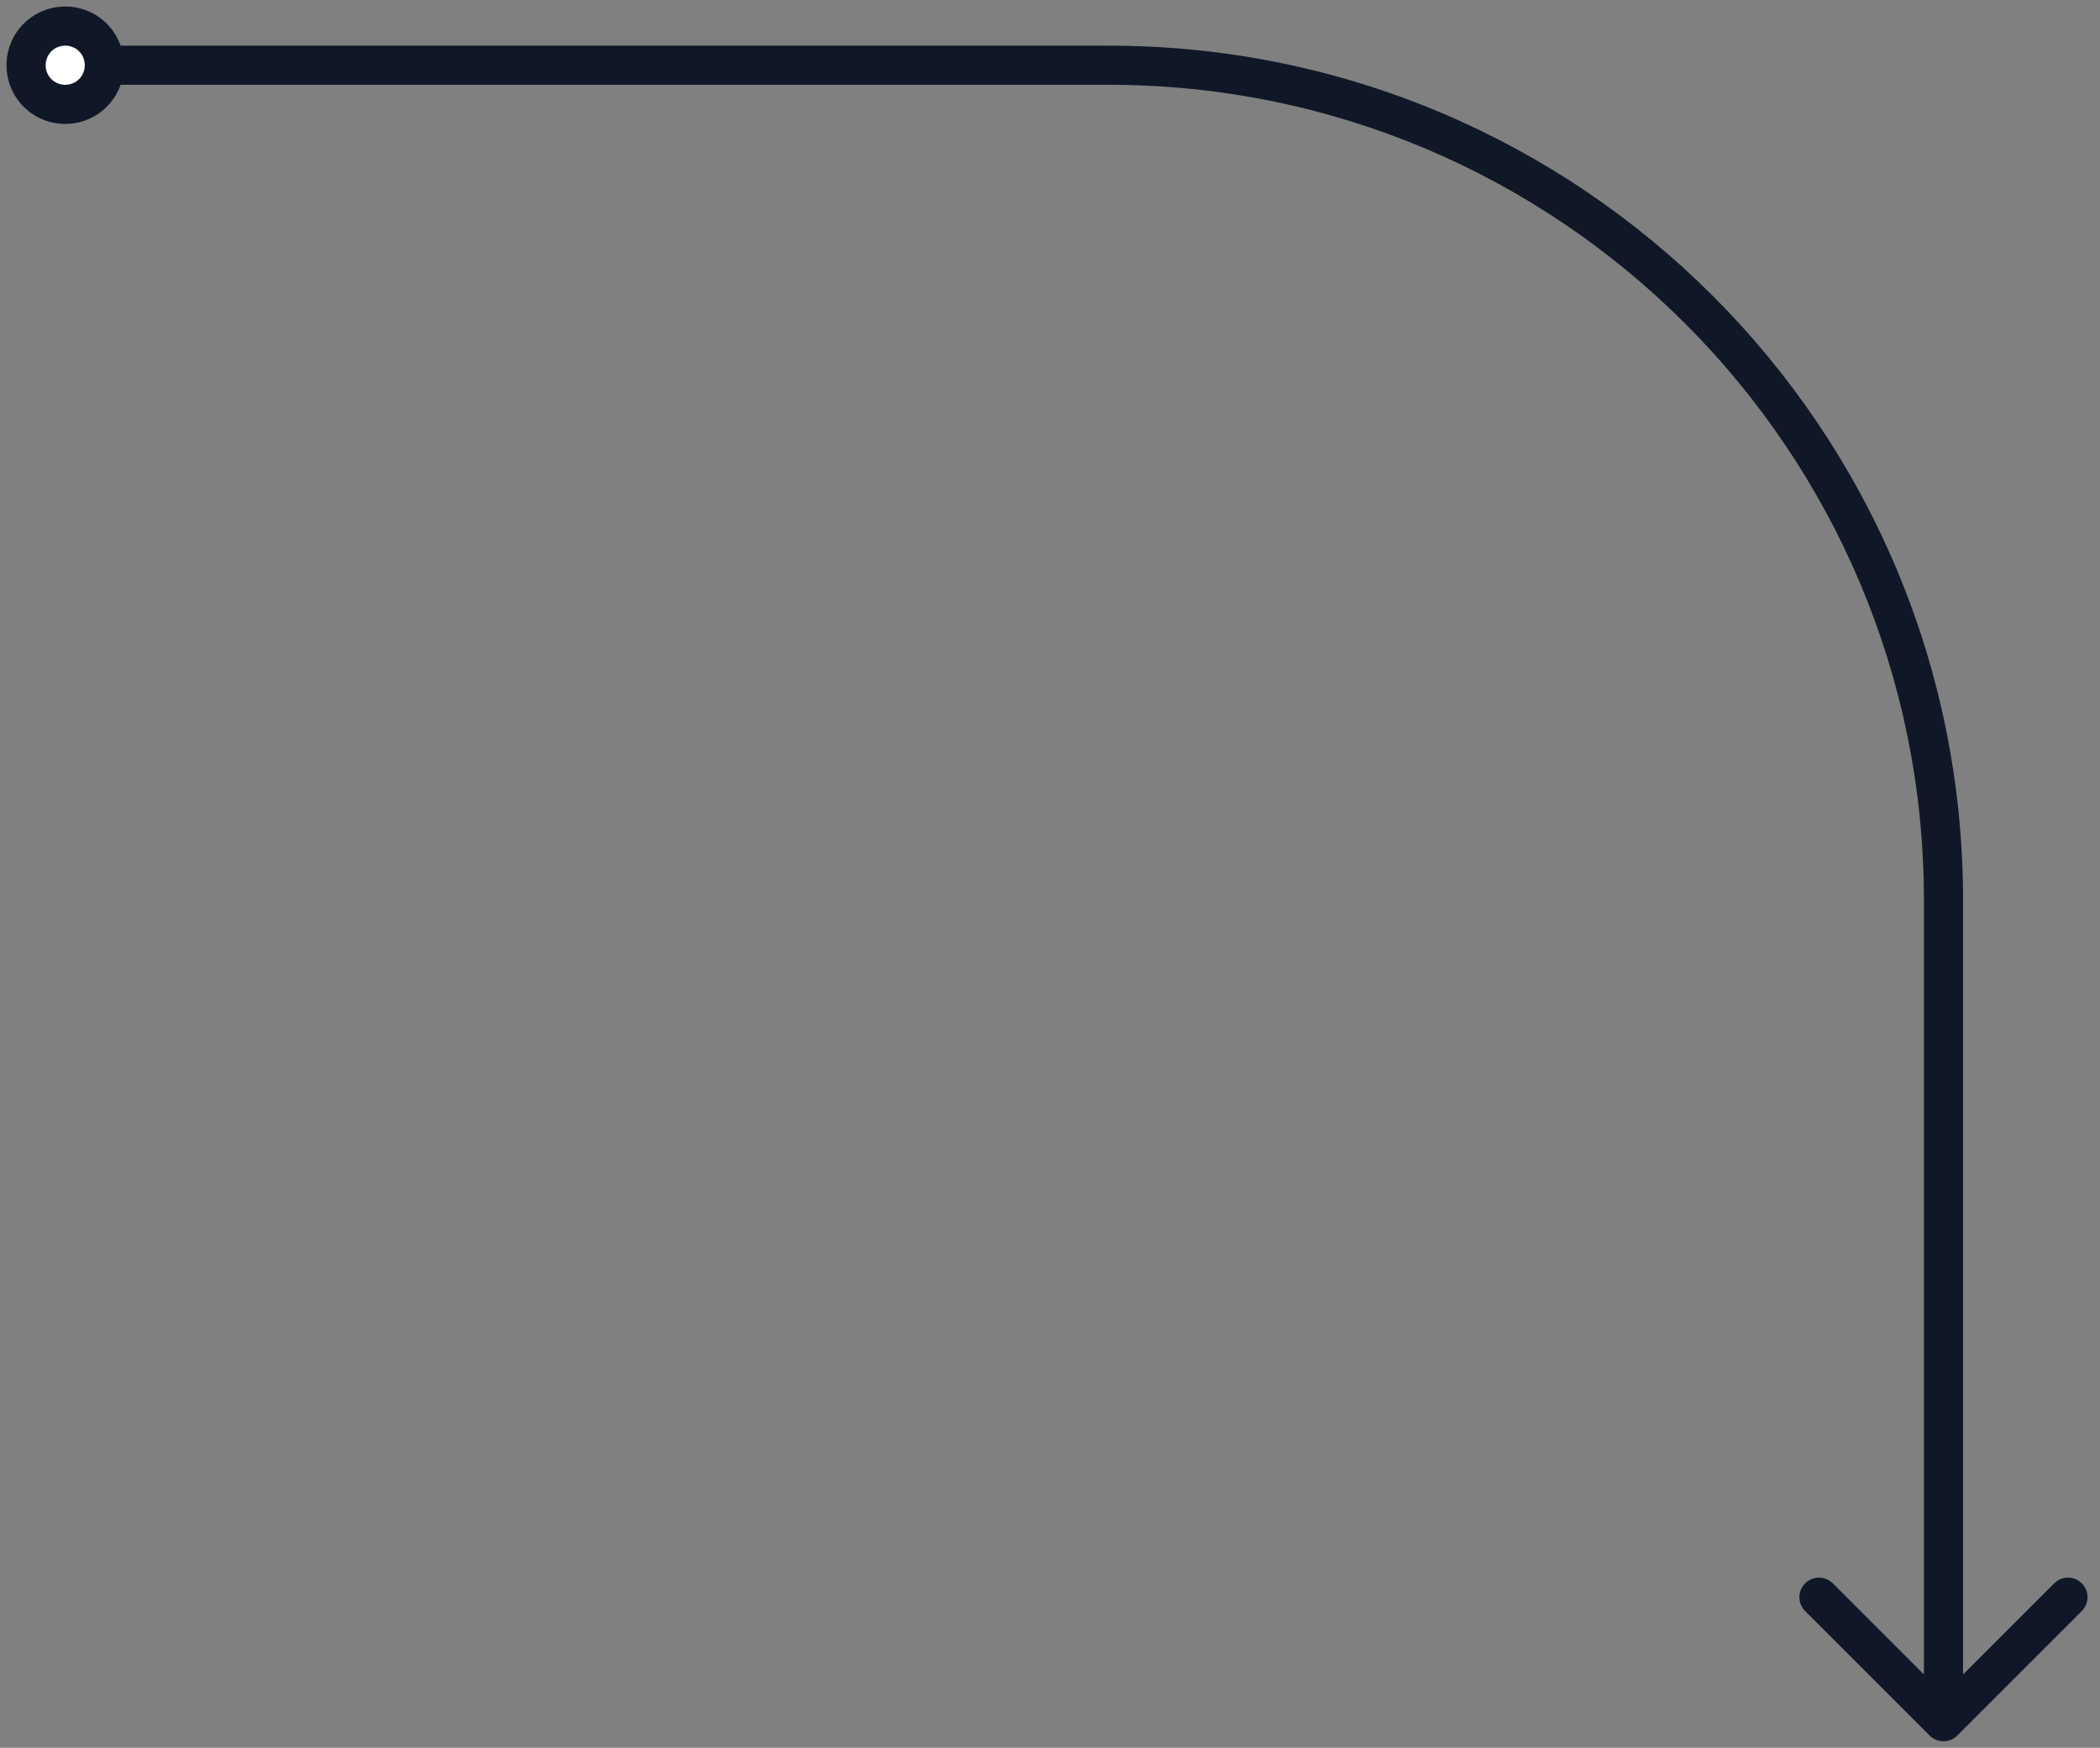 <svg width="161" height="134" viewBox="0 0 161 134" fill="none" xmlns="http://www.w3.org/2000/svg">
<rect x="0" y="0" width="161" height="134" fill="#808080" stroke="none"/>
<path d="M5 2C6.667 2 8 3.333 8 5C8 6.667 6.667 8 5 8C3.333 8 2 6.667 2 5C2 3.333 3.333 2 5 2Z" fill="white"/>
<path d="M150.061 133.061C149.475 133.646 148.525 133.646 147.939 133.061L138.393 123.515C137.808 122.929 137.808 121.979 138.393 121.393C138.979 120.808 139.929 120.808 140.515 121.393L149 129.879L157.485 121.393C158.071 120.808 159.021 120.808 159.607 121.393C160.192 121.979 160.192 122.929 159.607 123.515L150.061 133.061ZM6.5 5C6.5 4.162 5.838 3.5 5 3.5V0.5C7.495 0.5 9.5 2.505 9.5 5H6.5ZM5 3.5C4.162 3.5 3.5 4.162 3.5 5H0.5C0.5 2.505 2.505 0.5 5 0.5V3.5ZM3.5 5C3.5 5.838 4.162 6.5 5 6.5V9.5C2.505 9.5 0.5 7.495 0.5 5H3.5ZM5 6.5C5.838 6.5 6.5 5.838 6.5 5H9.5C9.5 7.495 7.495 9.5 5 9.5V6.5ZM8 3.5H85V6.5H8V3.5ZM150.5 69V132H147.5V69H150.5ZM85 3.5C121.175 3.5 150.5 32.825 150.5 69H147.5C147.5 34.482 119.518 6.5 85 6.5V3.5Z" fill="#101828"/>
</svg>
